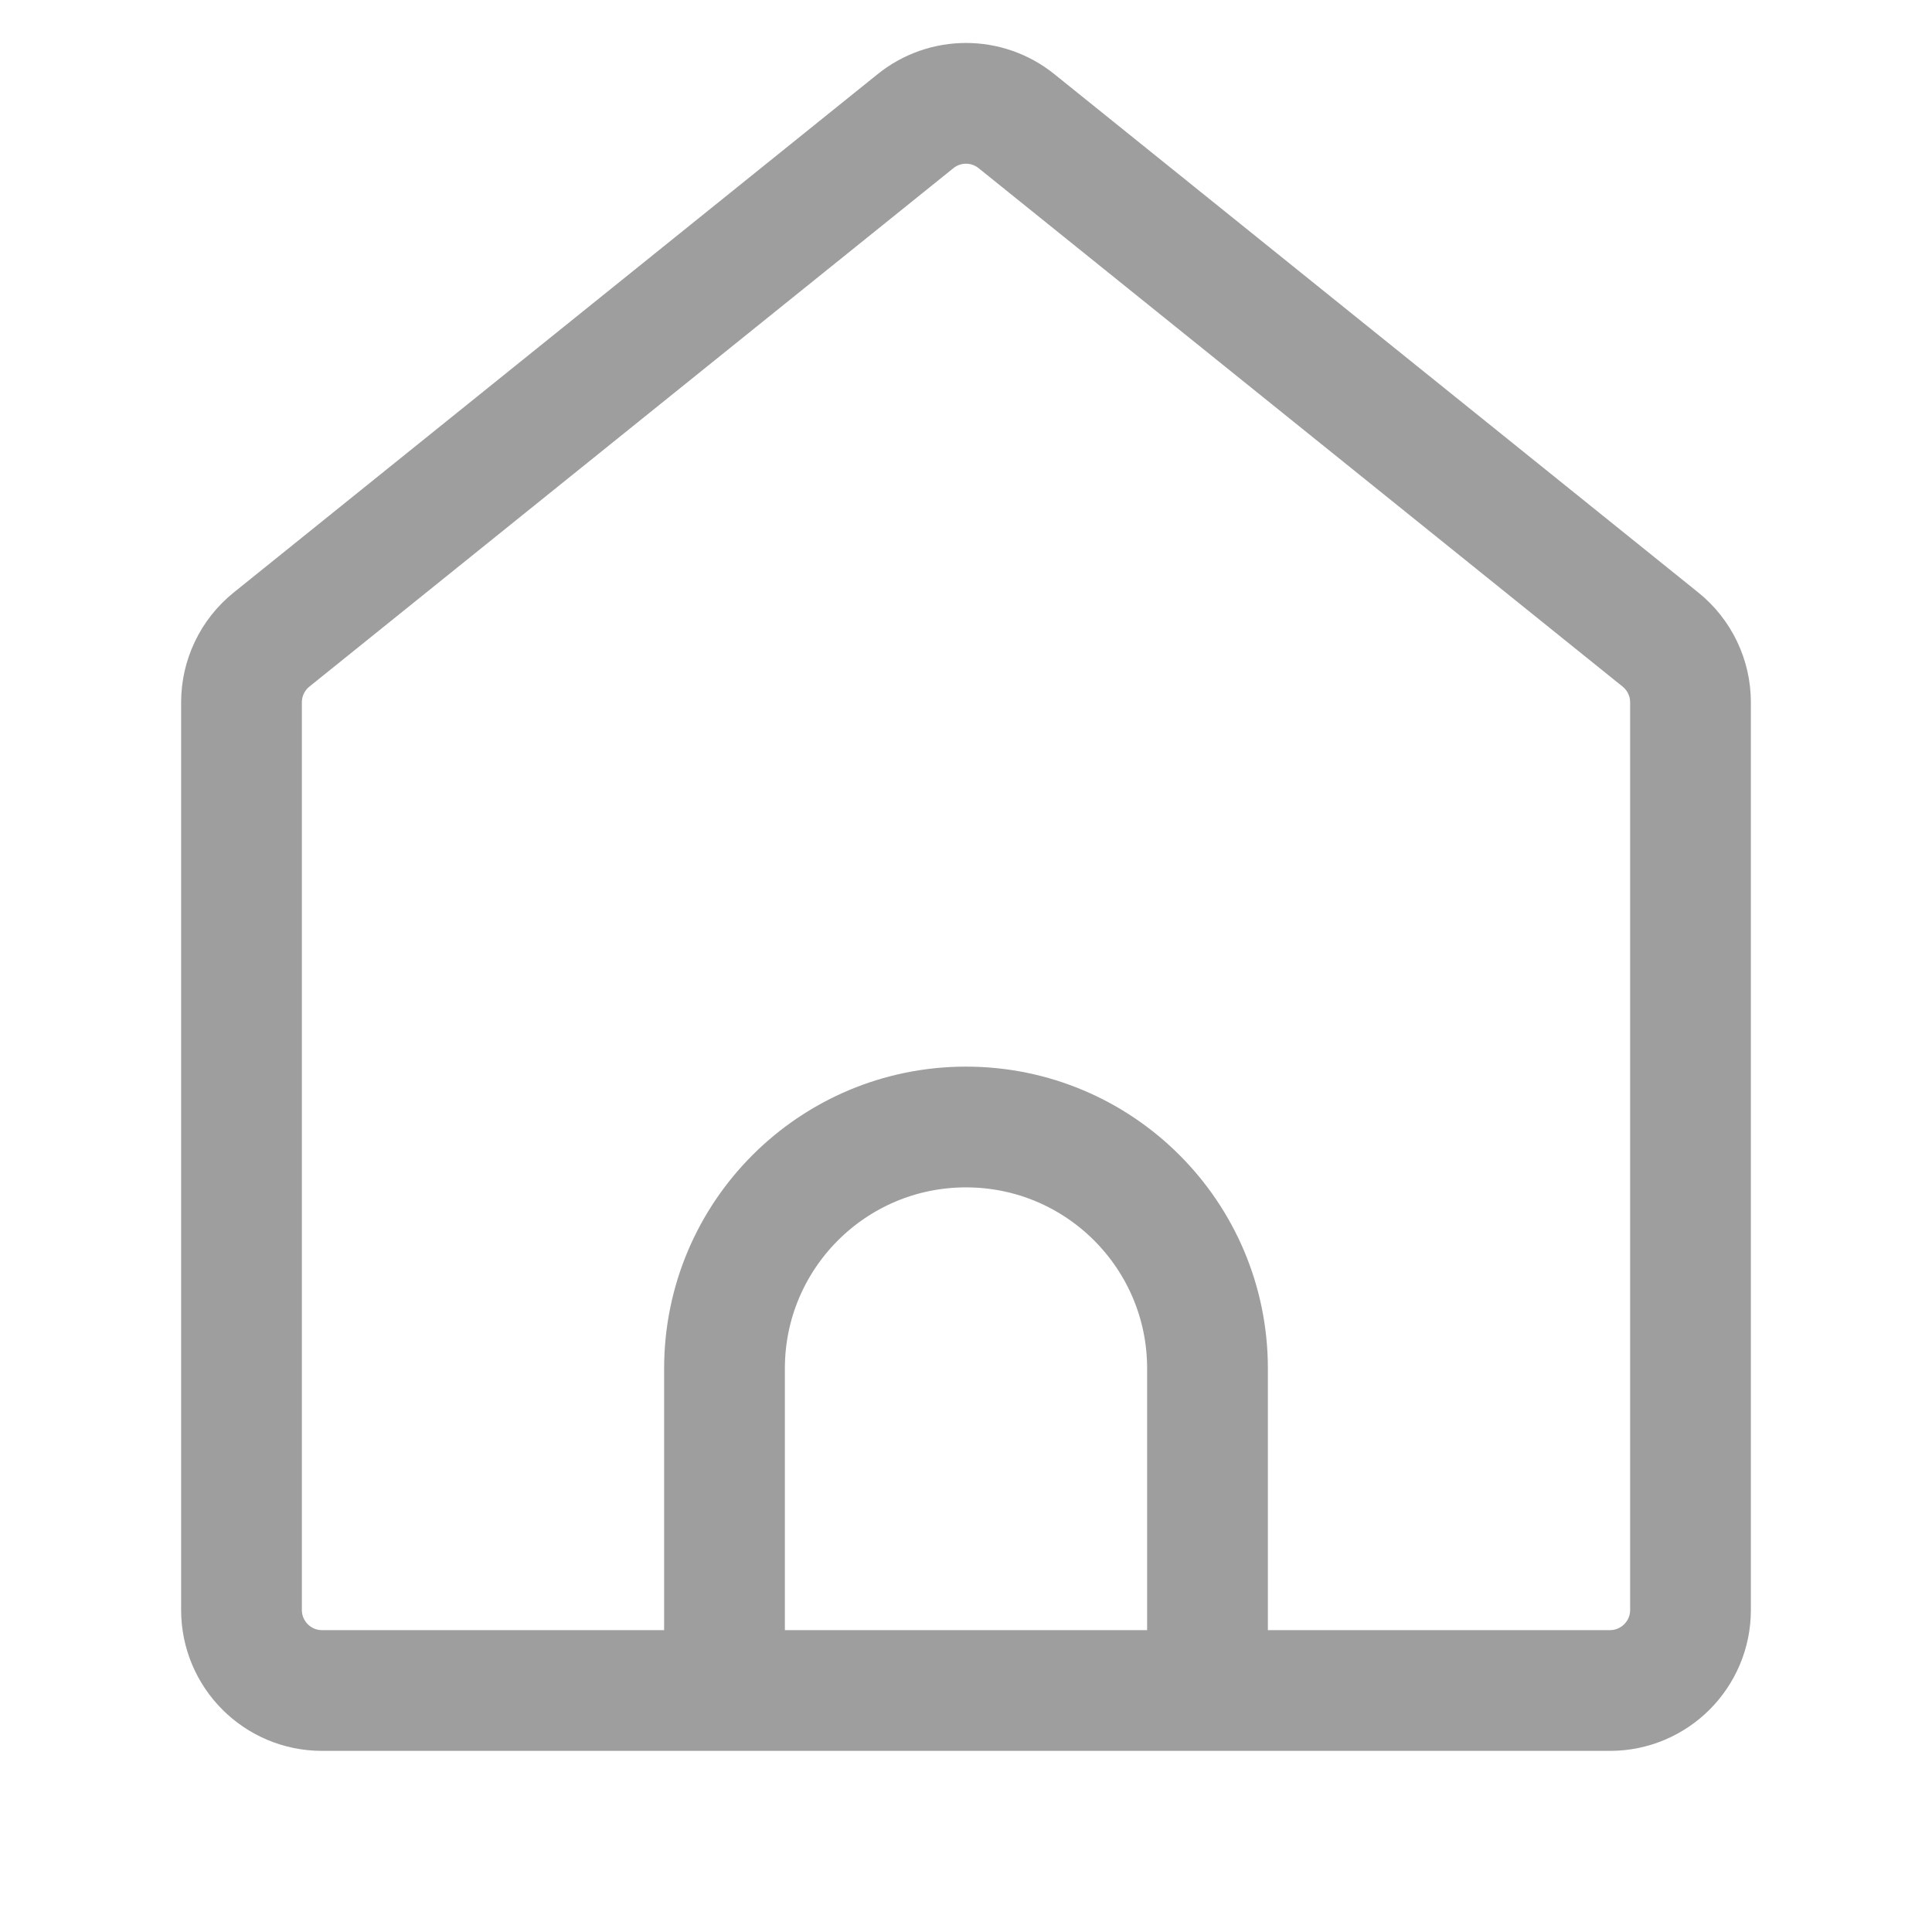 <svg width="24" height="24" viewBox="0 0 24 24" fill="none" xmlns="http://www.w3.org/2000/svg">
<path d="M3 8.724C3 8.422 3.137 8.135 3.373 7.945L11.373 1.505C11.739 1.21 12.261 1.21 12.627 1.505L20.627 7.945C20.863 8.135 21 8.422 21 8.724V20C21 20.552 20.552 21 20 21H12H4C3.448 21 3 20.552 3 20V8.724Z" stroke="#9E9E9E" stroke-width="1.5" stroke-linecap="round" stroke-linejoin="round"/>
<path d="M15 21L15 17C15 15.343 13.657 14 12 14V14C10.343 14 9 15.343 9 17L9 21" stroke="#9E9E9E" stroke-width="1.5" stroke-linejoin="round"/>
</svg>
